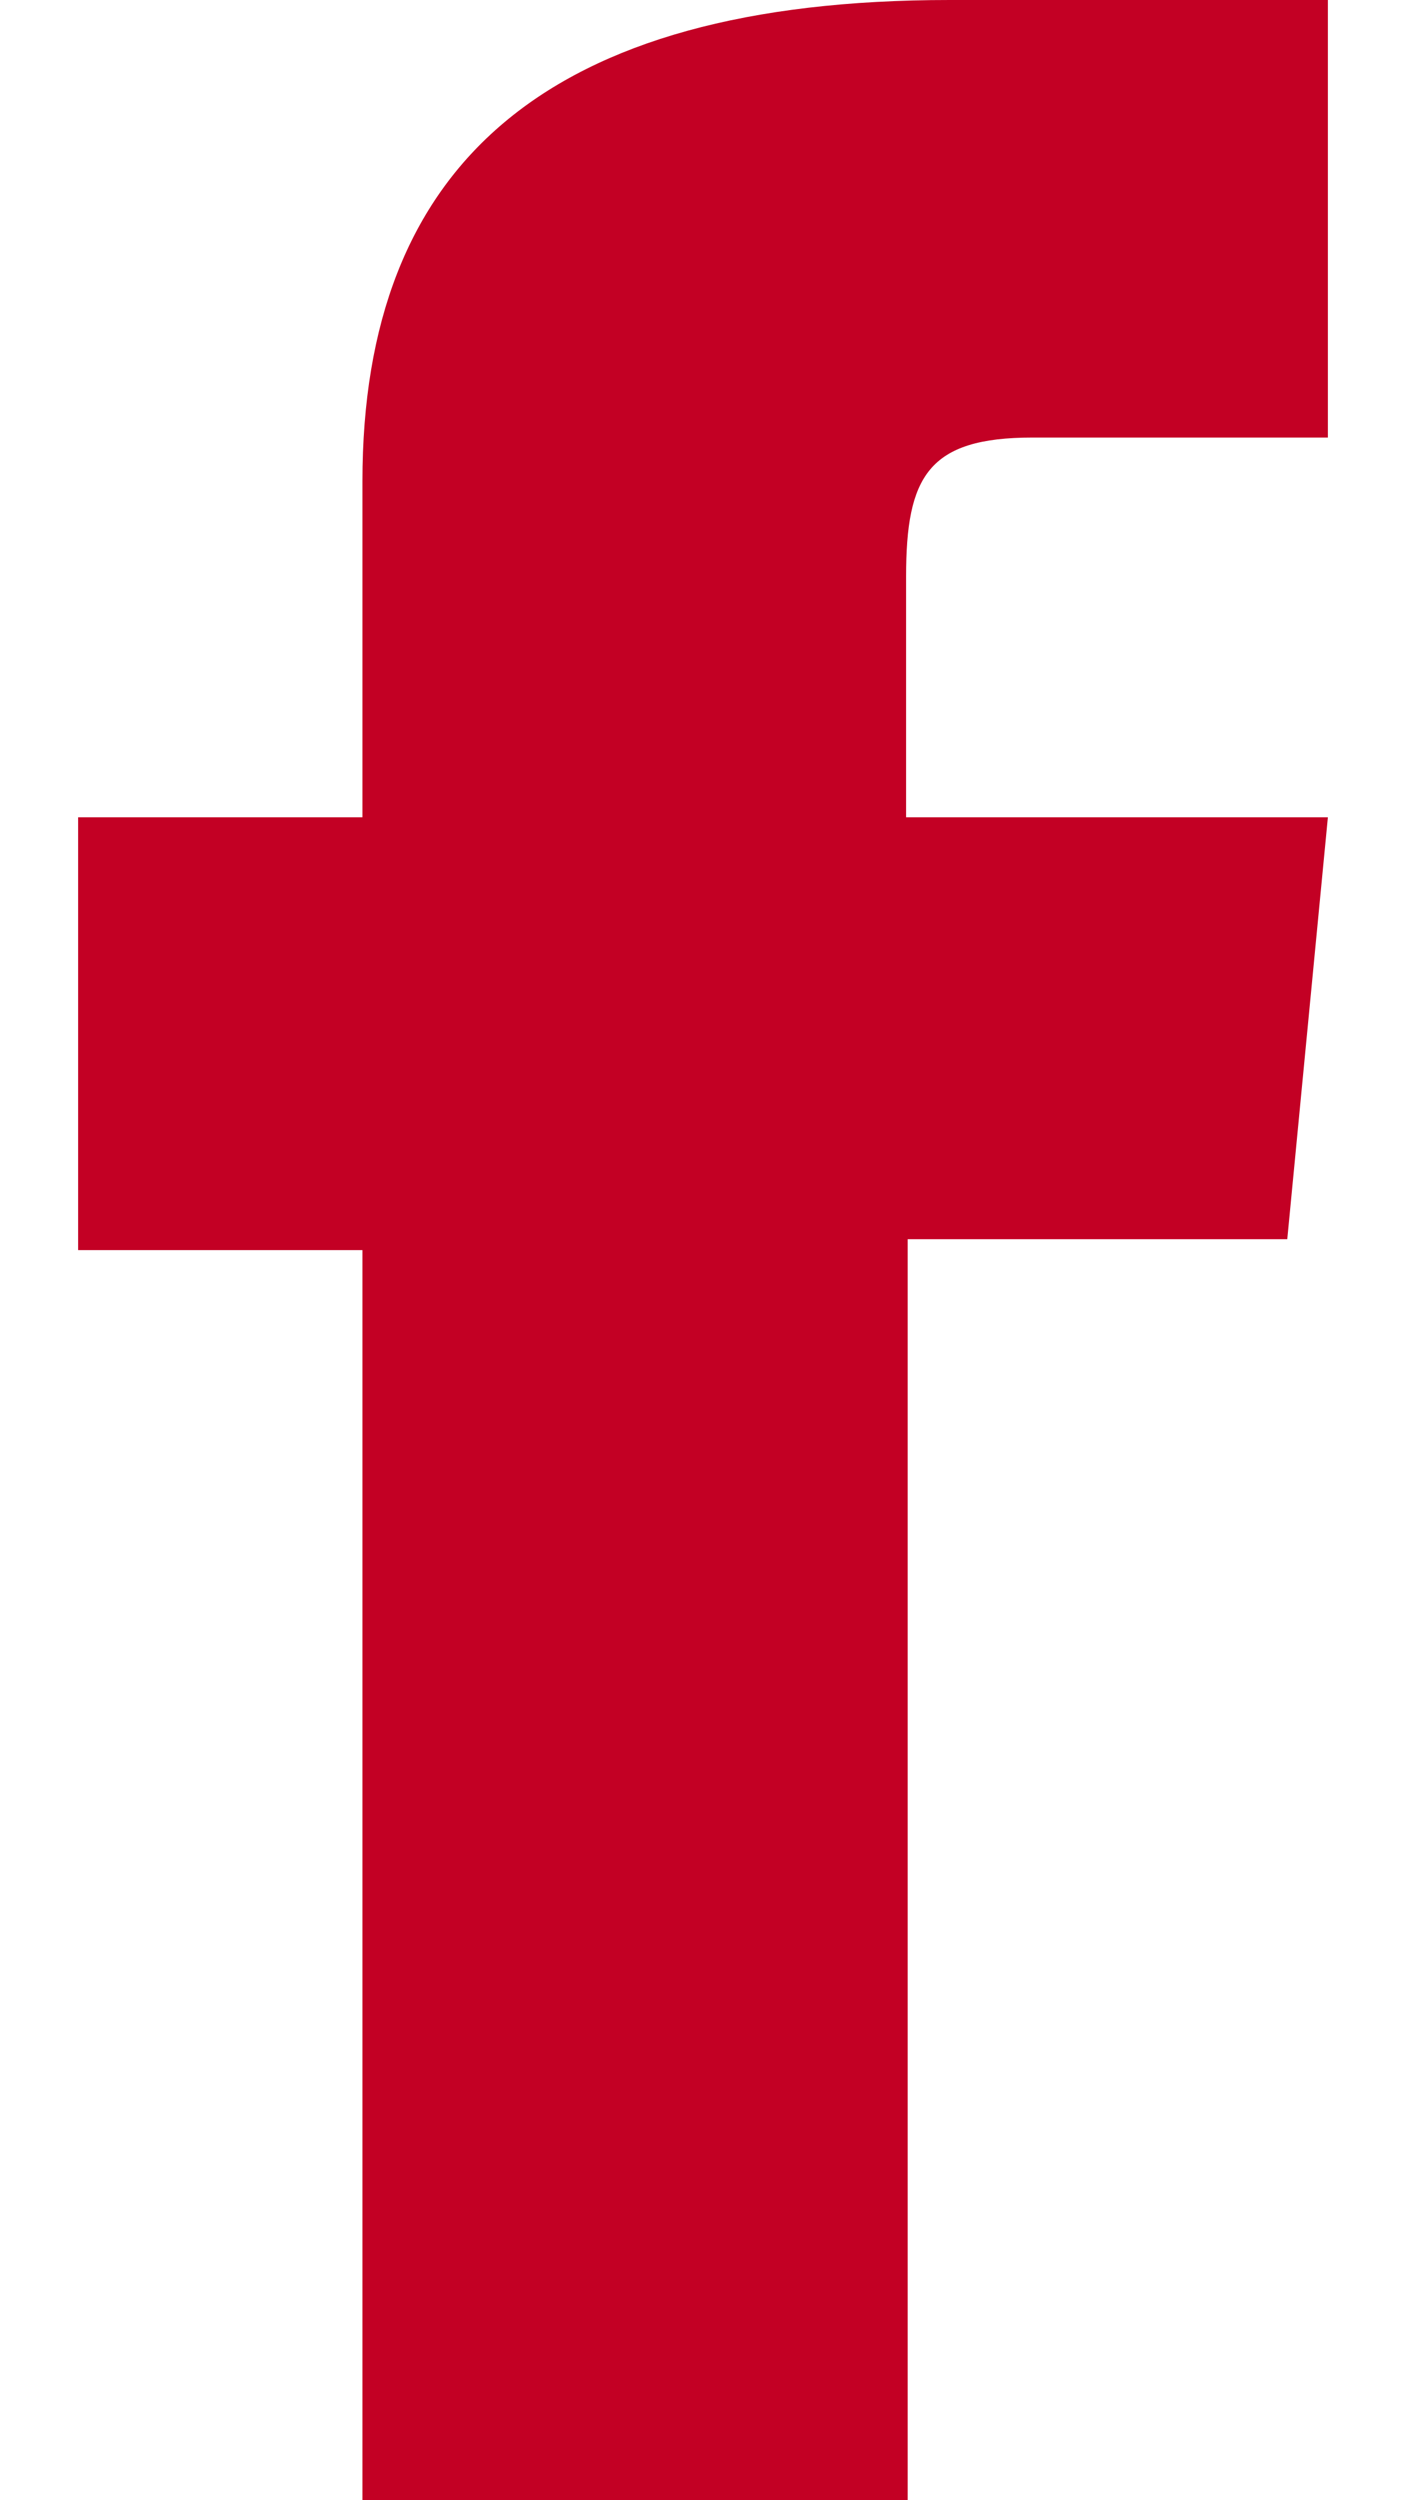 <svg xmlns="http://www.w3.org/2000/svg" width="9" height="16" viewBox="0 0 9 16"><path fill="#C30024" d="M8.5 5.23l-.26 2.7H5.81V16H2.32V8H.5V5.23h1.82V3.08C2.32 1.06 3.49 0 6.08 0H8.5v2.8H6.61c-.67 0-.81.25-.81.89v1.54z"/></svg>